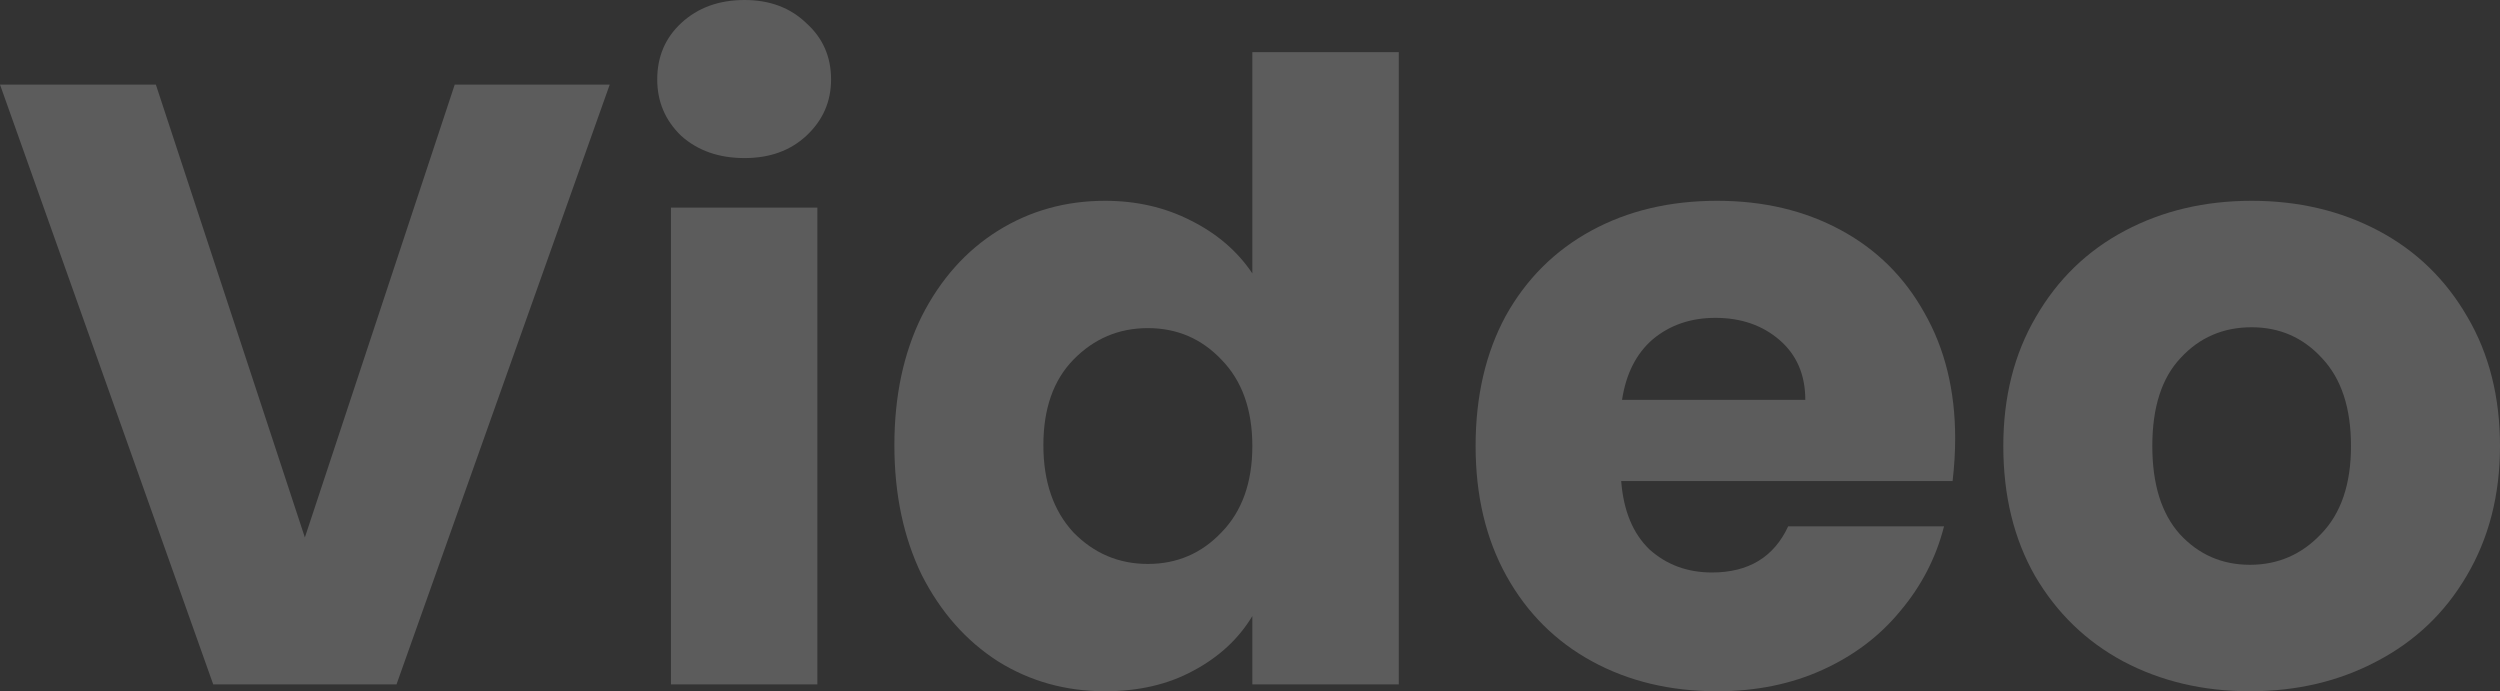 <svg width="915" height="253" viewBox="0 0 915 253" fill="none" xmlns="http://www.w3.org/2000/svg">
<rect x="0" y="0" width="915" height="253" fill="#333333" stroke="none"/>
<g style="mix-blend-mode:lighten" opacity="0.2">
<path d="M223.162 30.96L145.118 250.498H78.044L0 30.96H57.044L111.581 196.708L166.431 30.96H223.162Z" fill="white"/>
<path d="M272.518 57.855C263.115 57.855 255.383 55.145 249.324 49.724C243.473 44.095 240.548 37.215 240.548 29.084C240.548 20.745 243.473 13.864 249.324 8.444C255.383 2.815 263.115 0 272.518 0C281.712 0 289.234 2.815 295.085 8.444C301.144 13.864 304.174 20.745 304.174 29.084C304.174 37.215 301.144 44.095 295.085 49.724C289.234 55.145 281.712 57.855 272.518 57.855ZM299.159 75.994V250.498H245.563V75.994H299.159Z" fill="white"/>
<path d="M327.343 162.933C327.343 145.003 330.687 129.262 337.373 115.711C344.269 102.159 353.567 91.735 365.268 84.438C376.97 77.141 390.029 73.492 404.447 73.492C415.94 73.492 426.387 75.89 435.79 80.685C445.402 85.48 452.924 91.943 458.357 100.074V19.077H511.954V250.498H458.357V225.48C453.342 233.819 446.133 240.491 436.73 245.494C427.536 250.498 416.775 253 404.447 253C390.029 253 376.97 249.351 365.268 242.054C353.567 234.549 344.269 224.02 337.373 210.468C330.687 196.708 327.343 180.863 327.343 162.933ZM458.357 163.246C458.357 149.903 454.596 139.374 447.074 131.66C439.76 123.946 430.775 120.089 420.119 120.089C409.462 120.089 400.372 123.946 392.85 131.66C385.537 139.166 381.88 149.59 381.88 162.933C381.88 176.277 385.537 186.909 392.85 194.832C400.372 202.546 409.462 206.403 420.119 206.403C430.775 206.403 439.76 202.546 447.074 194.832C454.596 187.118 458.357 176.589 458.357 163.246Z" fill="white"/>
<path d="M715.593 160.431C715.593 165.435 715.279 170.647 714.652 176.068H593.355C594.191 186.909 597.638 195.249 603.698 201.087C609.967 206.716 617.593 209.53 626.578 209.53C639.951 209.53 649.25 203.901 654.474 192.643H711.518C708.593 204.11 703.264 214.43 695.533 223.603C688.011 232.777 678.503 239.969 667.011 245.182C655.518 250.394 642.668 253 628.459 253C611.325 253 596.071 249.351 582.698 242.054C569.325 234.757 558.877 224.333 551.355 210.781C543.833 197.23 540.072 181.384 540.072 163.246C540.072 145.108 543.728 129.262 551.042 115.711C558.564 102.159 569.012 91.735 582.385 84.438C595.758 77.141 611.116 73.492 628.459 73.492C645.384 73.492 660.429 77.036 673.593 84.125C686.757 91.213 696.996 101.325 704.309 114.46C711.831 127.595 715.593 142.918 715.593 160.431ZM660.742 146.358C660.742 137.185 657.608 129.888 651.339 124.467C645.071 119.047 637.235 116.336 627.832 116.336C618.847 116.336 611.22 118.942 604.952 124.155C598.892 129.367 595.131 136.768 593.668 146.358H660.742Z" fill="white"/>
<path d="M823.478 253C806.344 253 790.882 249.351 777.091 242.054C763.509 234.757 752.748 224.333 744.808 210.781C737.076 197.23 733.211 181.384 733.211 163.246C733.211 145.316 737.181 129.575 745.121 116.024C753.061 102.263 763.927 91.735 777.718 84.438C791.509 77.141 806.971 73.492 824.105 73.492C841.24 73.492 856.702 77.141 870.493 84.438C884.284 91.735 895.149 102.263 903.09 116.024C911.03 129.575 915 145.316 915 163.246C915 181.176 910.925 197.021 902.776 210.781C894.836 224.333 883.866 234.757 869.866 242.054C856.075 249.351 840.613 253 823.478 253ZM823.478 206.716C833.717 206.716 842.389 202.963 849.493 195.457C856.807 187.952 860.463 177.215 860.463 163.246C860.463 149.277 856.911 138.54 849.807 131.035C842.911 123.529 834.344 119.776 824.105 119.776C813.658 119.776 804.986 123.529 798.091 131.035C791.195 138.332 787.747 149.069 787.747 163.246C787.747 177.215 791.091 187.952 797.777 195.457C804.673 202.963 813.24 206.716 823.478 206.716Z" fill="white"/>
</g>
</svg>
